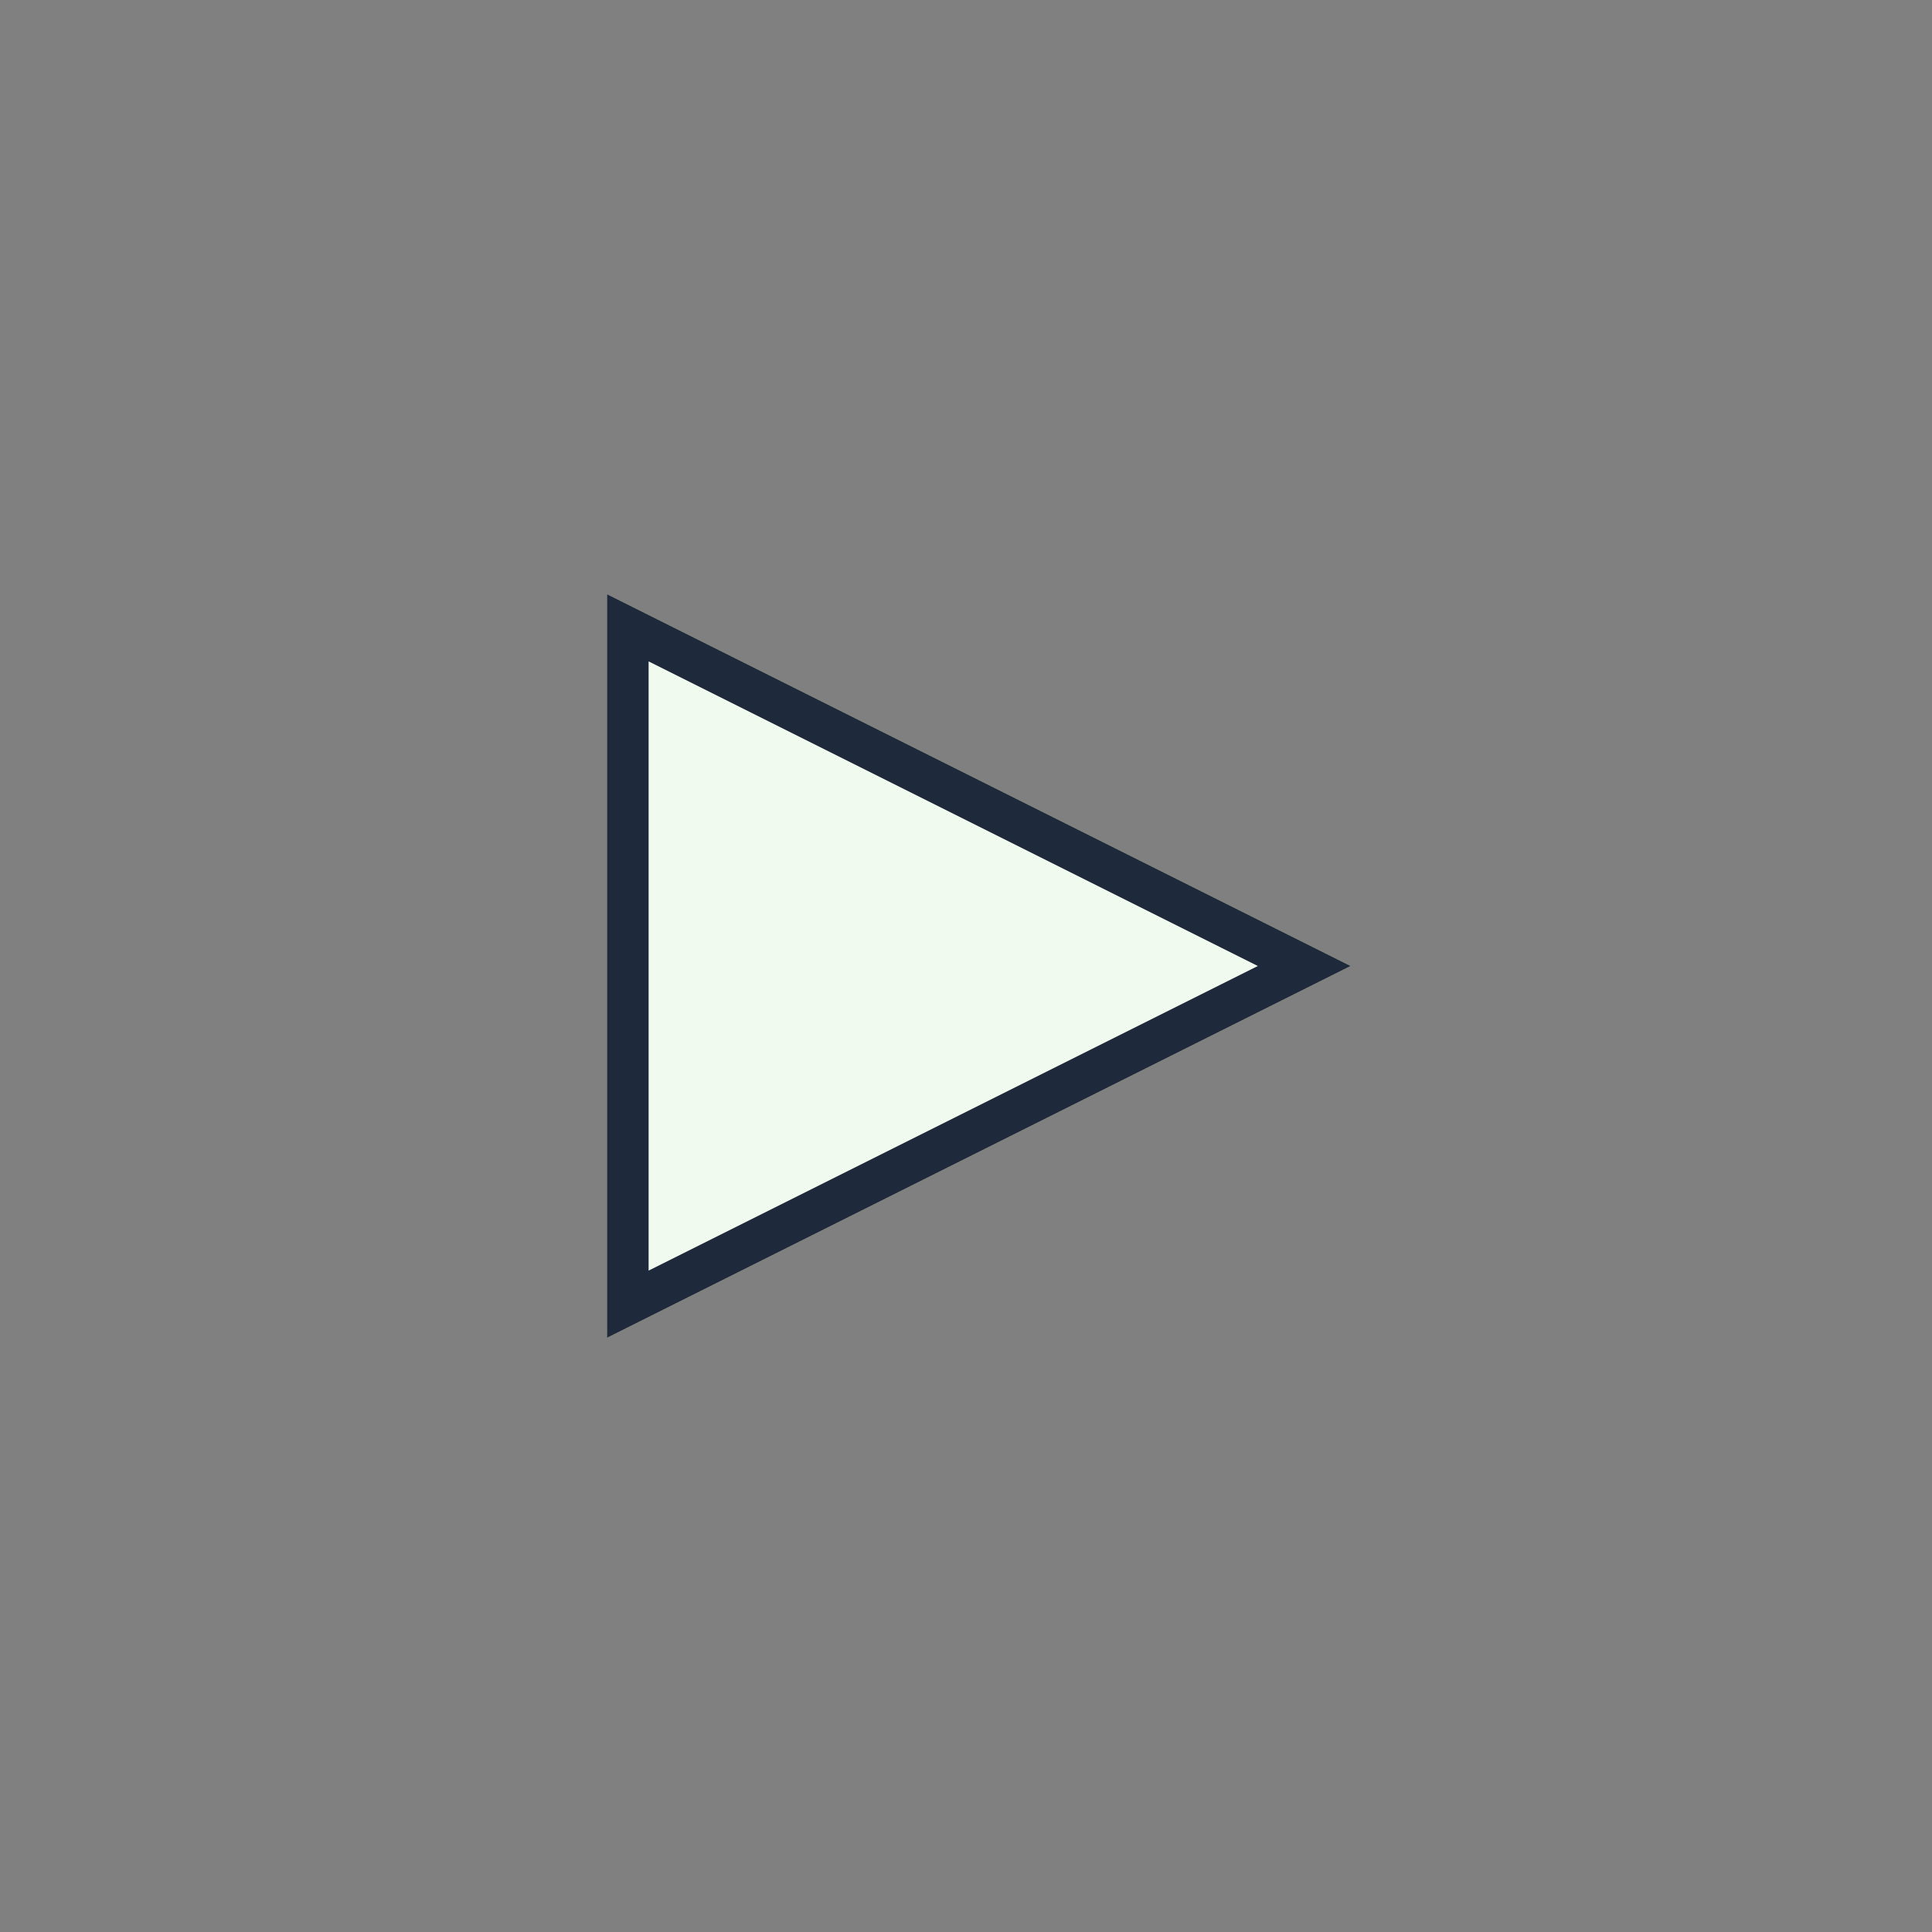 <?xml version="1.0" encoding="UTF-8"?>
<svg width="140" height="140" viewBox="0 0 140 140" xmlns="http://www.w3.org/2000/svg">
  <rect x="0" y="0" width="140" height="140" fill="#808080" stroke="none"/>
  <g transform="rotate(90, 70, 70)">
    <polygon points="70,45.5 94.5,94.5 45.5,94.5" fill="#F1FAEE" stroke="#1e293b" stroke-width="3"/>
  </g>
</svg>
